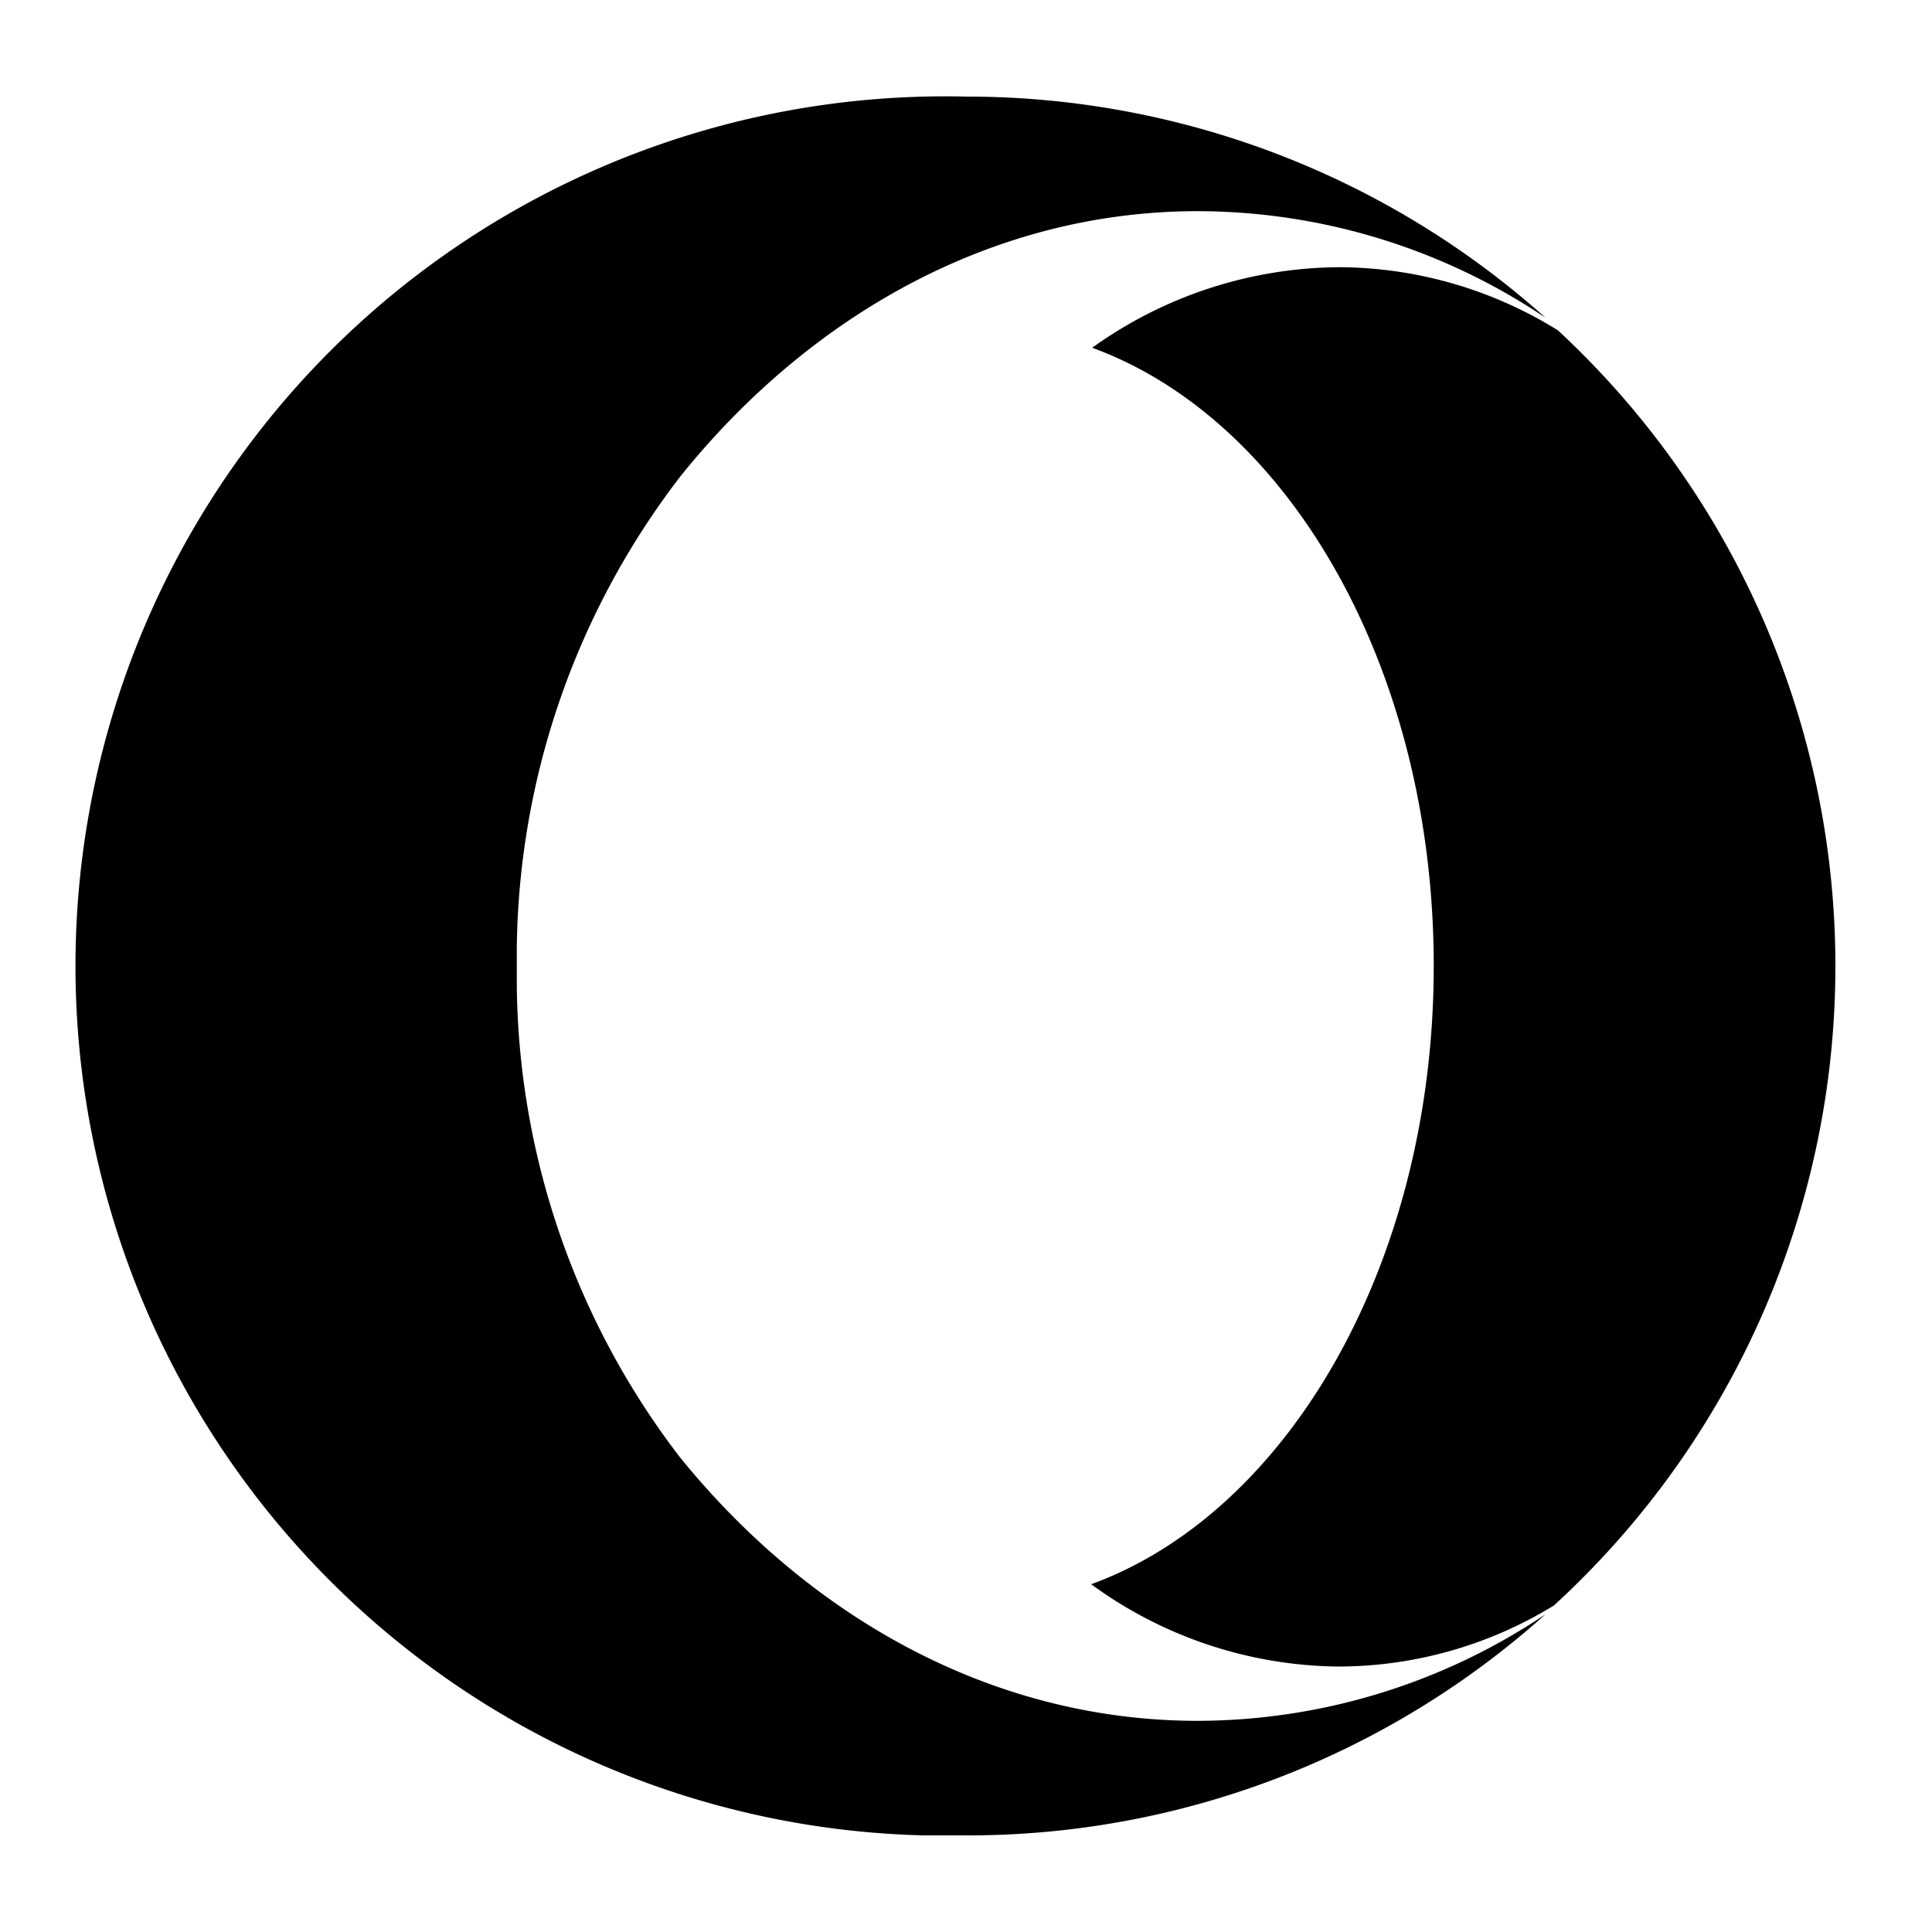 <svg fill="hsl(46, 100%, 40%)" viewBox="0 0 100 100" xmlns="http://www.w3.org/2000/svg" aria-hidden="true" role="img"><path d="M80 16.45a32.35 32.35 0 00-18-5.52c-10.69 0-20.14 5.47-26.77 13.71A40.77 40.77 0 0026.75 49v2.1a40.74 40.74 0 008.43 24.31C41.81 83.6 51.26 89.07 62 89.07a32.39 32.39 0 0018-5.52A44.77 44.77 0 0150 95h-2.16A45 45 0 0150 5h.15A44.92 44.92 0 0180 16.45zM95 50a44.87 44.87 0 01-14.57 33.1 21.39 21.39 0 01-11.15 3.16A22 22 0 0156.48 82c10.19-3.72 17.73-16.62 17.73-32s-7.48-28.28-17.68-32a22.15 22.15 0 0112.76-4.17 21.61 21.61 0 0111.35 3.27A44.87 44.87 0 0195 50z"/></svg>
